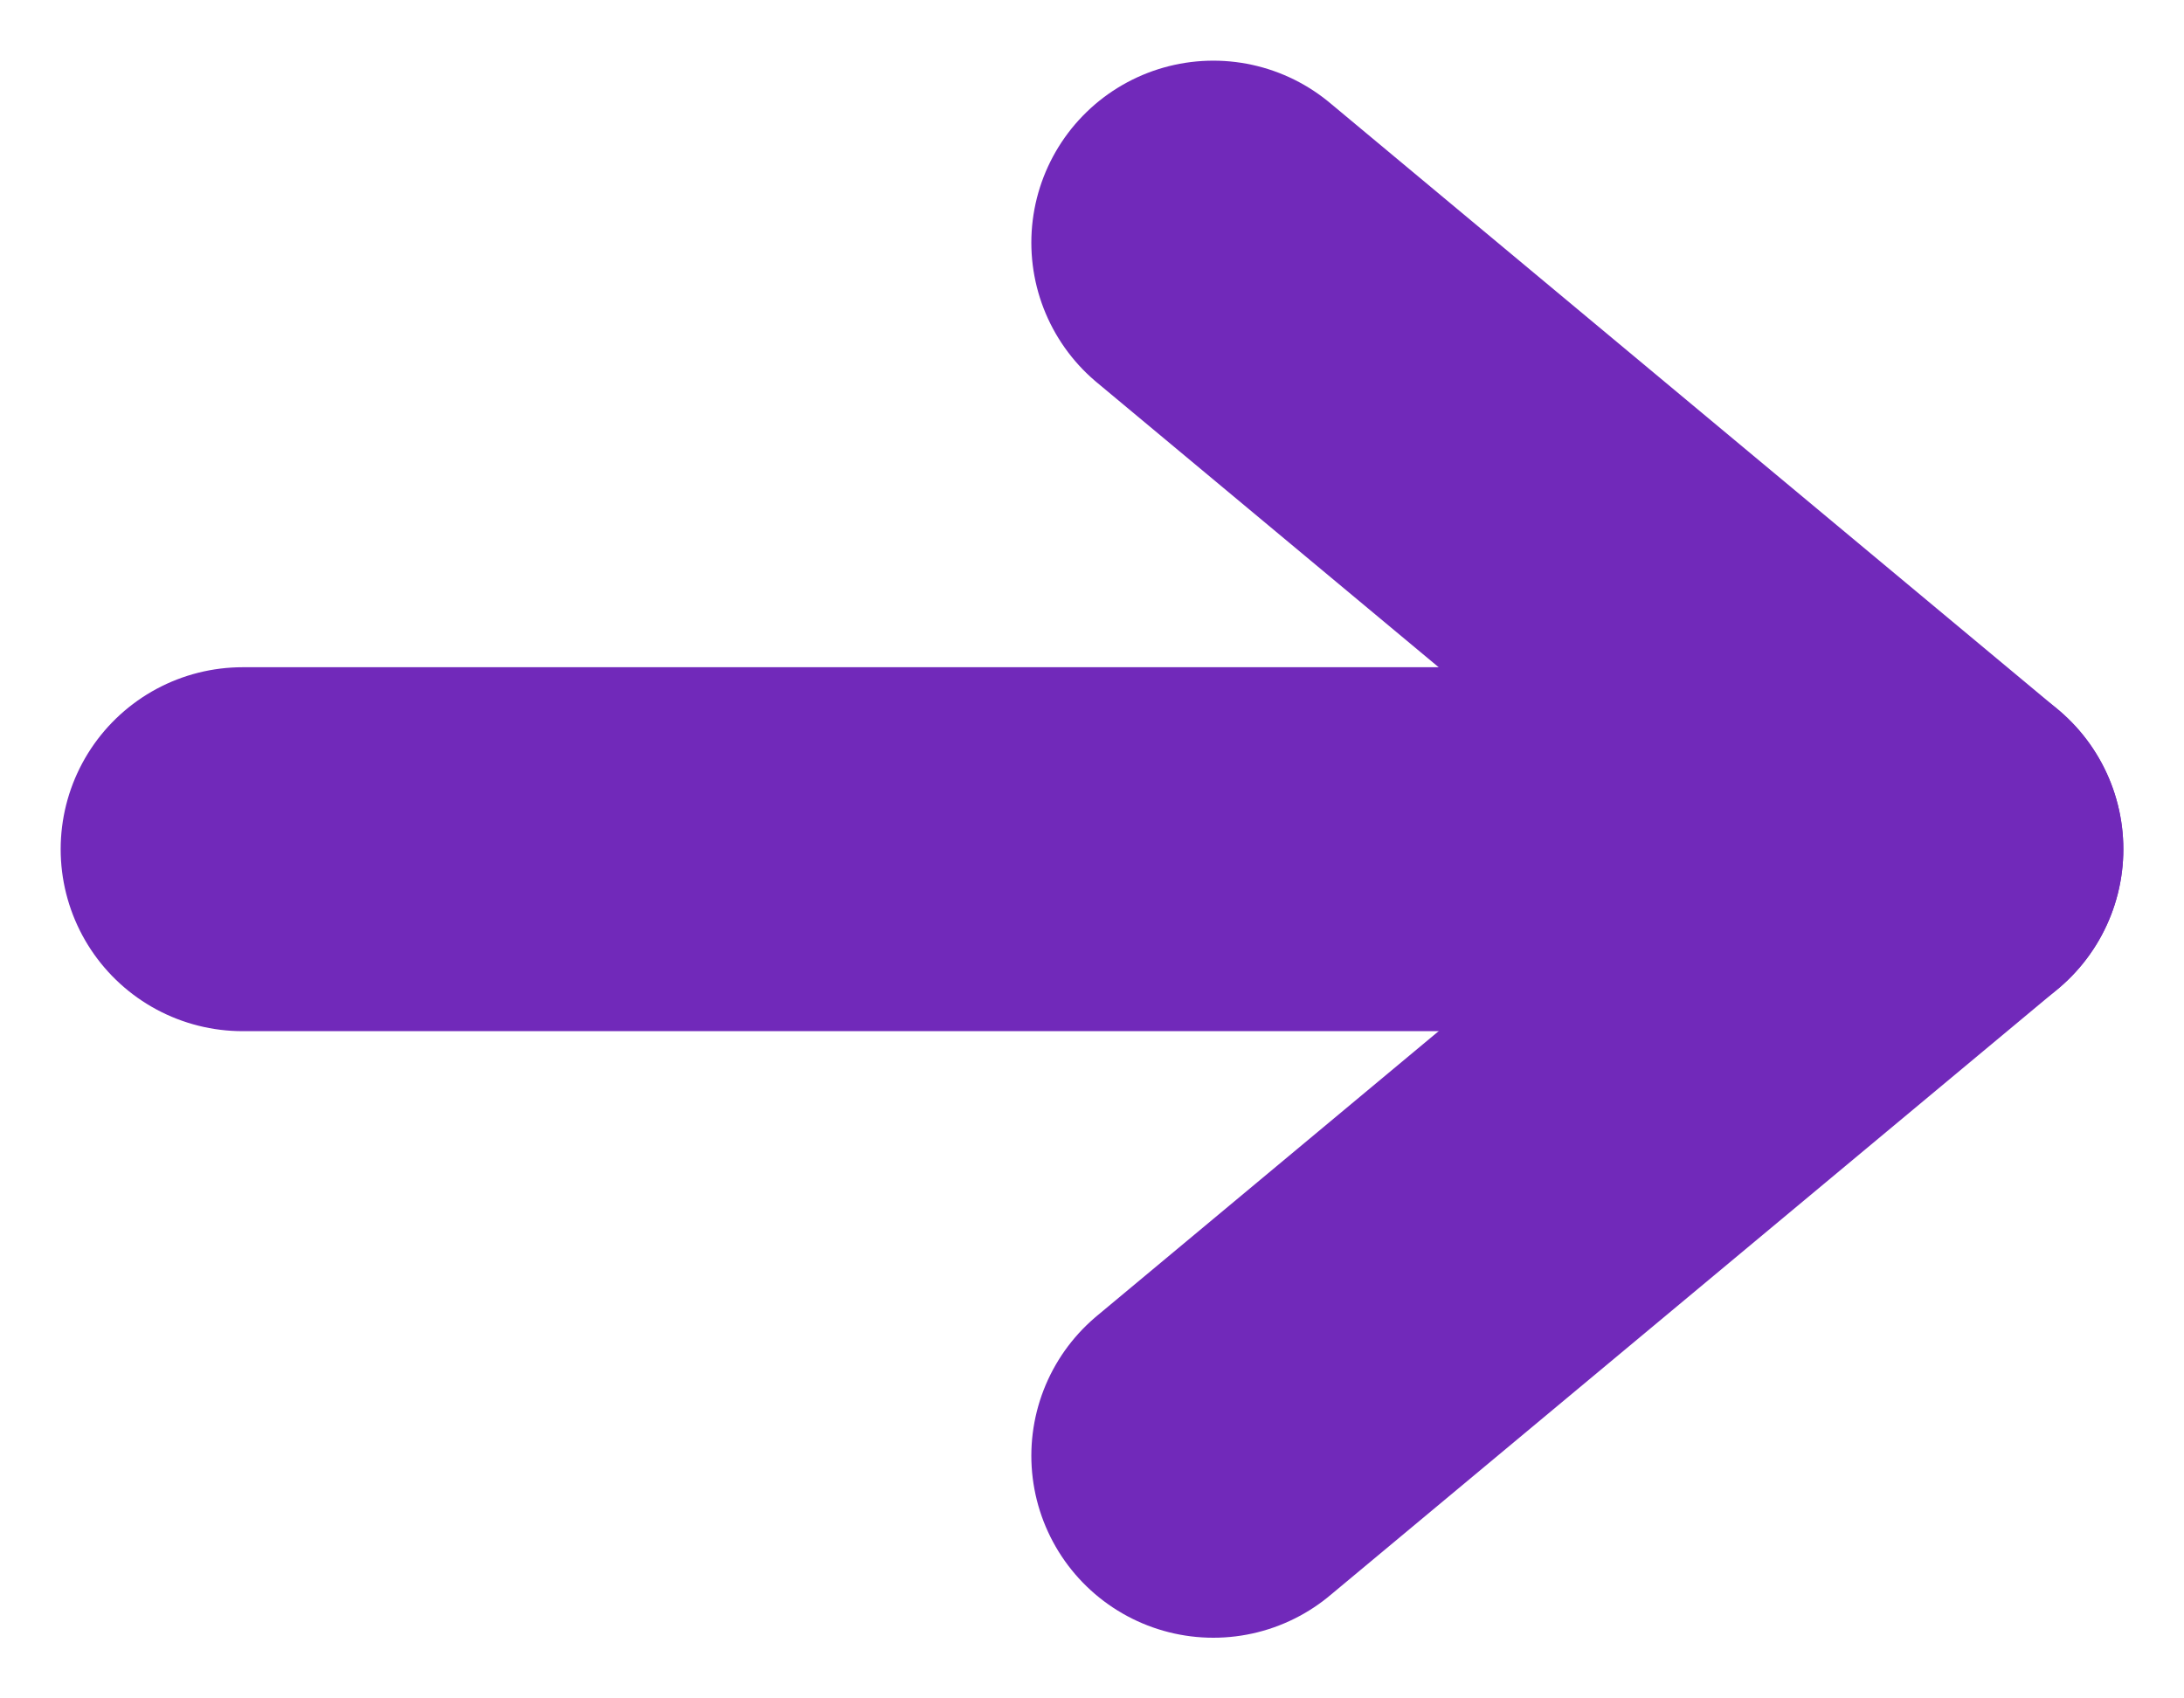 <svg width="18" height="14" viewBox="0 0 18 14" fill="none" xmlns="http://www.w3.org/2000/svg">
<path d="M10 12L16 7L10 2" stroke="#7129BA" stroke-width="3" stroke-linecap="round" stroke-linejoin="round"/>
<path d="M16 7H2" stroke="#7129BA" stroke-width="3" stroke-linecap="round" stroke-linejoin="round"/>
</svg>

